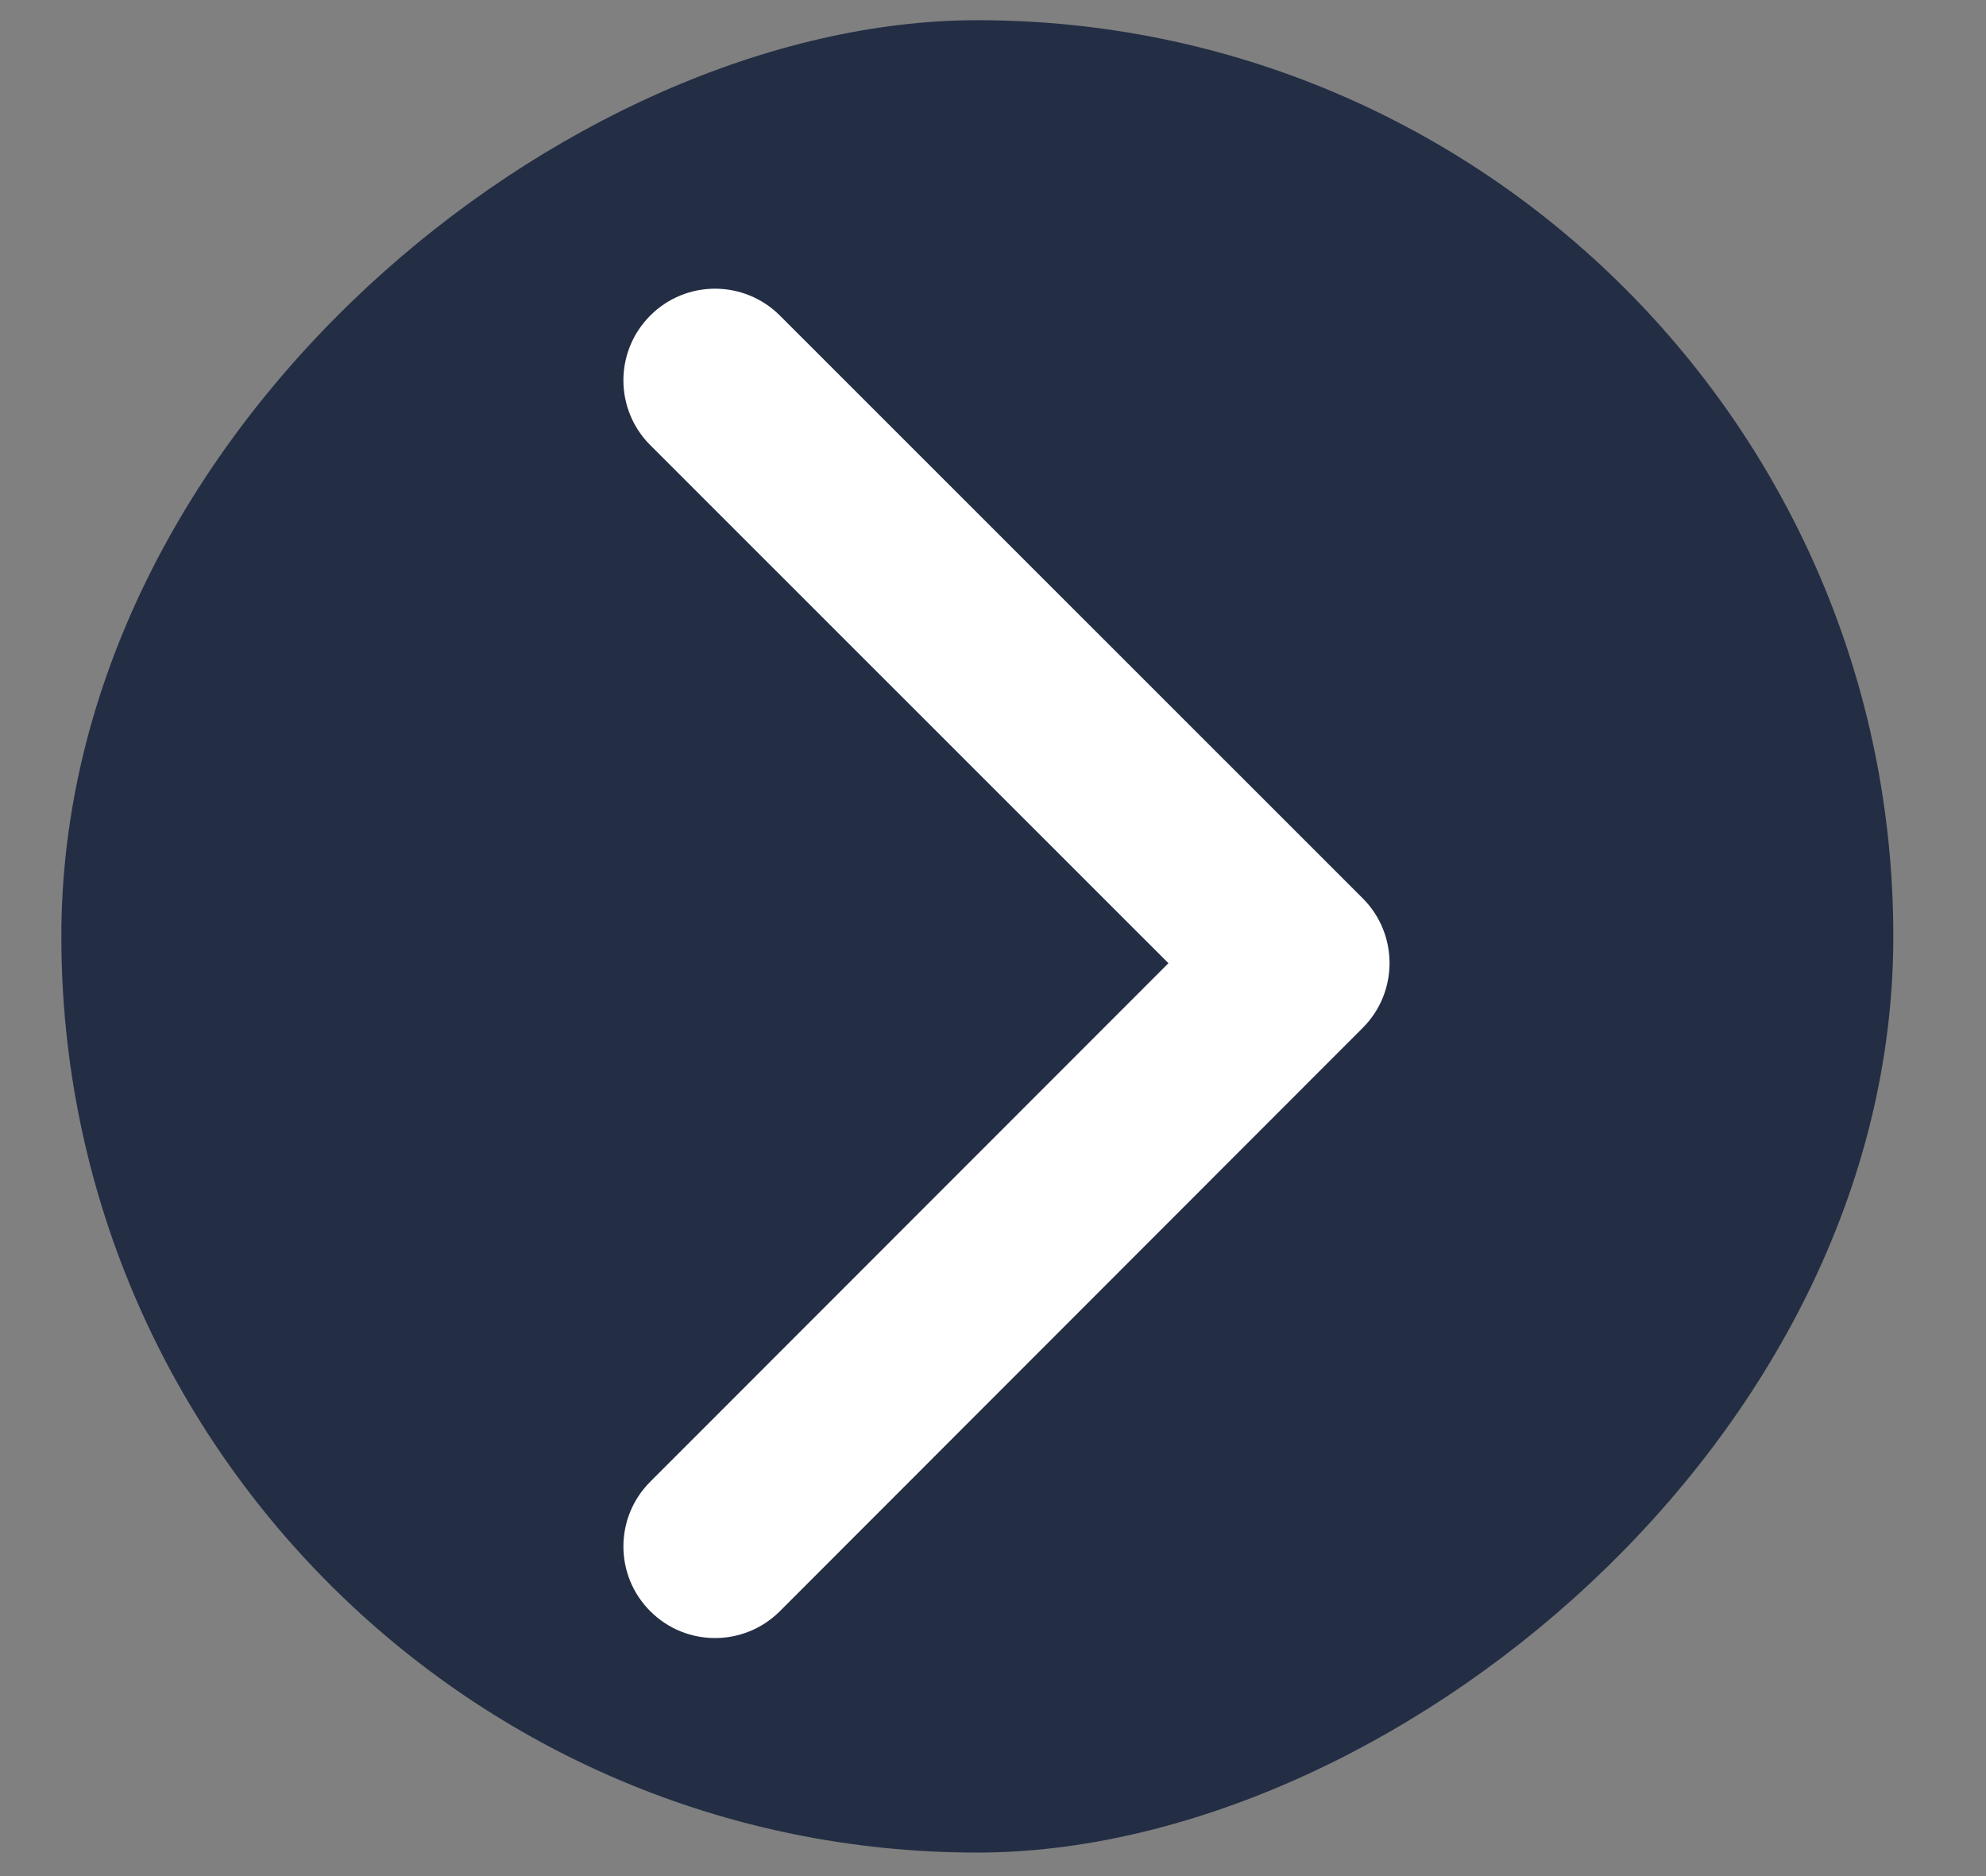 <svg width="18" height="17" viewBox="0 0 18 17" fill="none" xmlns="http://www.w3.org/2000/svg">
<rect x="0" y="0" width="18" height="17" fill="#808080" stroke="none"/>
<rect x="17.16" y="0.183" width="16.604" height="16.604" rx="8.302" transform="rotate(90 17.16 0.183)" fill="#232E45"/>
<path d="M12.351 9.314C12.675 8.99 12.675 8.464 12.351 8.14L7.068 2.859C6.743 2.535 6.218 2.535 5.894 2.859C5.569 3.184 5.569 3.709 5.894 4.034L10.59 8.728L5.894 13.426C5.569 13.75 5.569 14.276 5.894 14.6C6.218 14.924 6.743 14.924 7.068 14.6L12.351 9.314ZM11.764 9.558L11.764 9.558L11.764 7.897L11.764 7.897L11.764 9.558Z" fill="white"/>
</svg>
